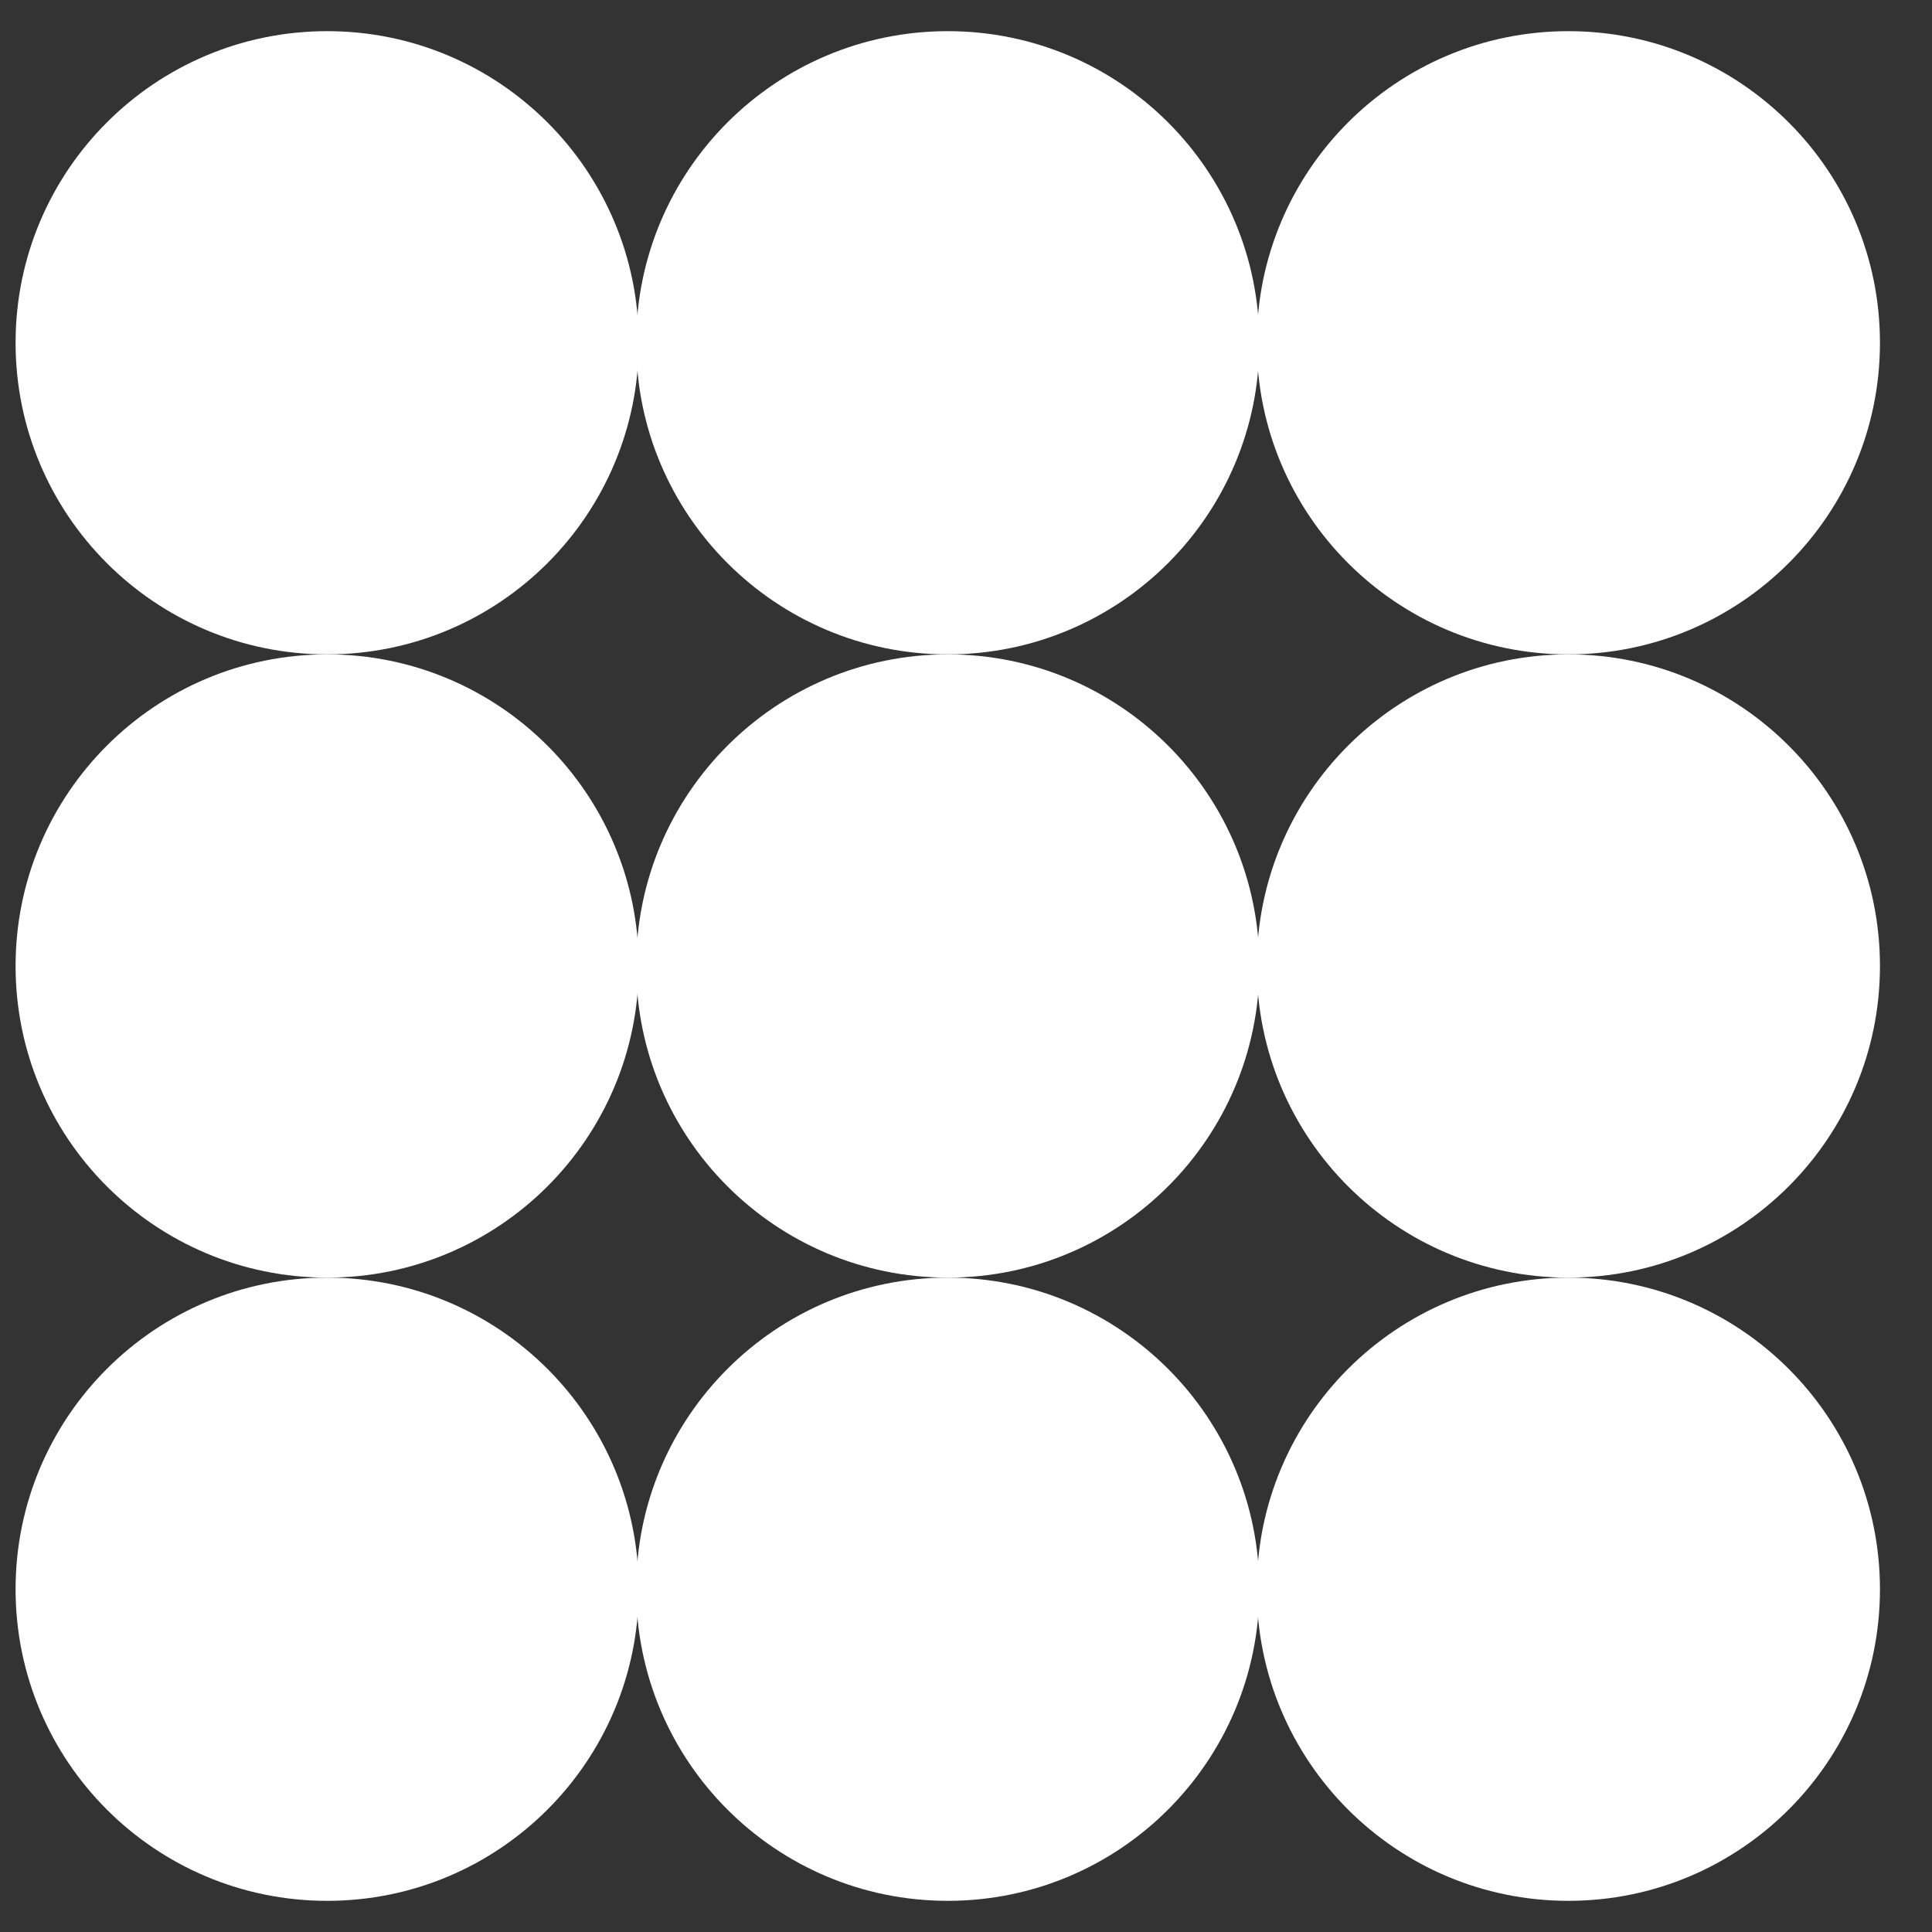 <svg width="31" height="31" viewBox="0 0 31 31" fill="none" xmlns="http://www.w3.org/2000/svg">
    <rect x="0" y="0" width="31" height="31" fill="#333333" stroke="none"/>
    <path d="M5.25 10.5C8.011 10.5 10.249 8.261 10.249 5.5C10.249 2.739 8.011 0.5 5.25 0.5C2.488 0.5 0.25 2.739 0.25 5.5C0.25 8.261 2.488 10.5 5.25 10.5Z"
          fill="white"/>
    <path d="M5.25 20.5C8.011 20.5 10.249 18.261 10.249 15.5C10.249 12.739 8.011 10.5 5.25 10.5C2.488 10.5 0.25 12.739 0.25 15.5C0.25 18.261 2.488 20.5 5.25 20.5Z"
          fill="white"/>
    <path d="M5.25 30.5C8.011 30.5 10.249 28.261 10.249 25.5C10.249 22.739 8.011 20.5 5.25 20.5C2.488 20.5 0.25 22.739 0.25 25.5C0.25 28.261 2.488 30.5 5.25 30.5Z"
          fill="white"/>
    <path d="M15.207 10.5C17.969 10.5 20.207 8.261 20.207 5.5C20.207 2.739 17.969 0.5 15.207 0.5C12.446 0.5 10.208 2.739 10.208 5.5C10.208 8.261 12.446 10.5 15.207 10.5Z"
          fill="white"/>
    <path d="M15.208 20.5C17.969 20.5 20.208 18.261 20.208 15.5C20.208 12.739 17.969 10.5 15.208 10.5C12.447 10.5 10.208 12.739 10.208 15.5C10.208 18.261 12.447 20.5 15.208 20.5Z"
          fill="white"/>
    <path d="M15.207 30.5C17.969 30.5 20.207 28.261 20.207 25.5C20.207 22.739 17.969 20.5 15.207 20.5C12.446 20.5 10.208 22.739 10.208 25.5C10.208 28.261 12.446 30.5 15.207 30.5Z"
          fill="white"/>
    <path d="M25.165 10.5C27.927 10.5 30.165 8.261 30.165 5.5C30.165 2.739 27.927 0.5 25.165 0.5C22.404 0.5 20.166 2.739 20.166 5.5C20.166 8.261 22.404 10.5 25.165 10.5Z"
          fill="white"/>
    <path d="M25.165 20.5C27.927 20.5 30.165 18.261 30.165 15.5C30.165 12.739 27.927 10.5 25.165 10.5C22.404 10.5 20.166 12.739 20.166 15.5C20.166 18.261 22.404 20.5 25.165 20.5Z"
          fill="white"/>
    <path d="M25.165 30.5C27.927 30.5 30.165 28.261 30.165 25.5C30.165 22.739 27.927 20.5 25.165 20.5C22.404 20.5 20.166 22.739 20.166 25.5C20.166 28.261 22.404 30.5 25.165 30.5Z"
          fill="white"/>
</svg>
